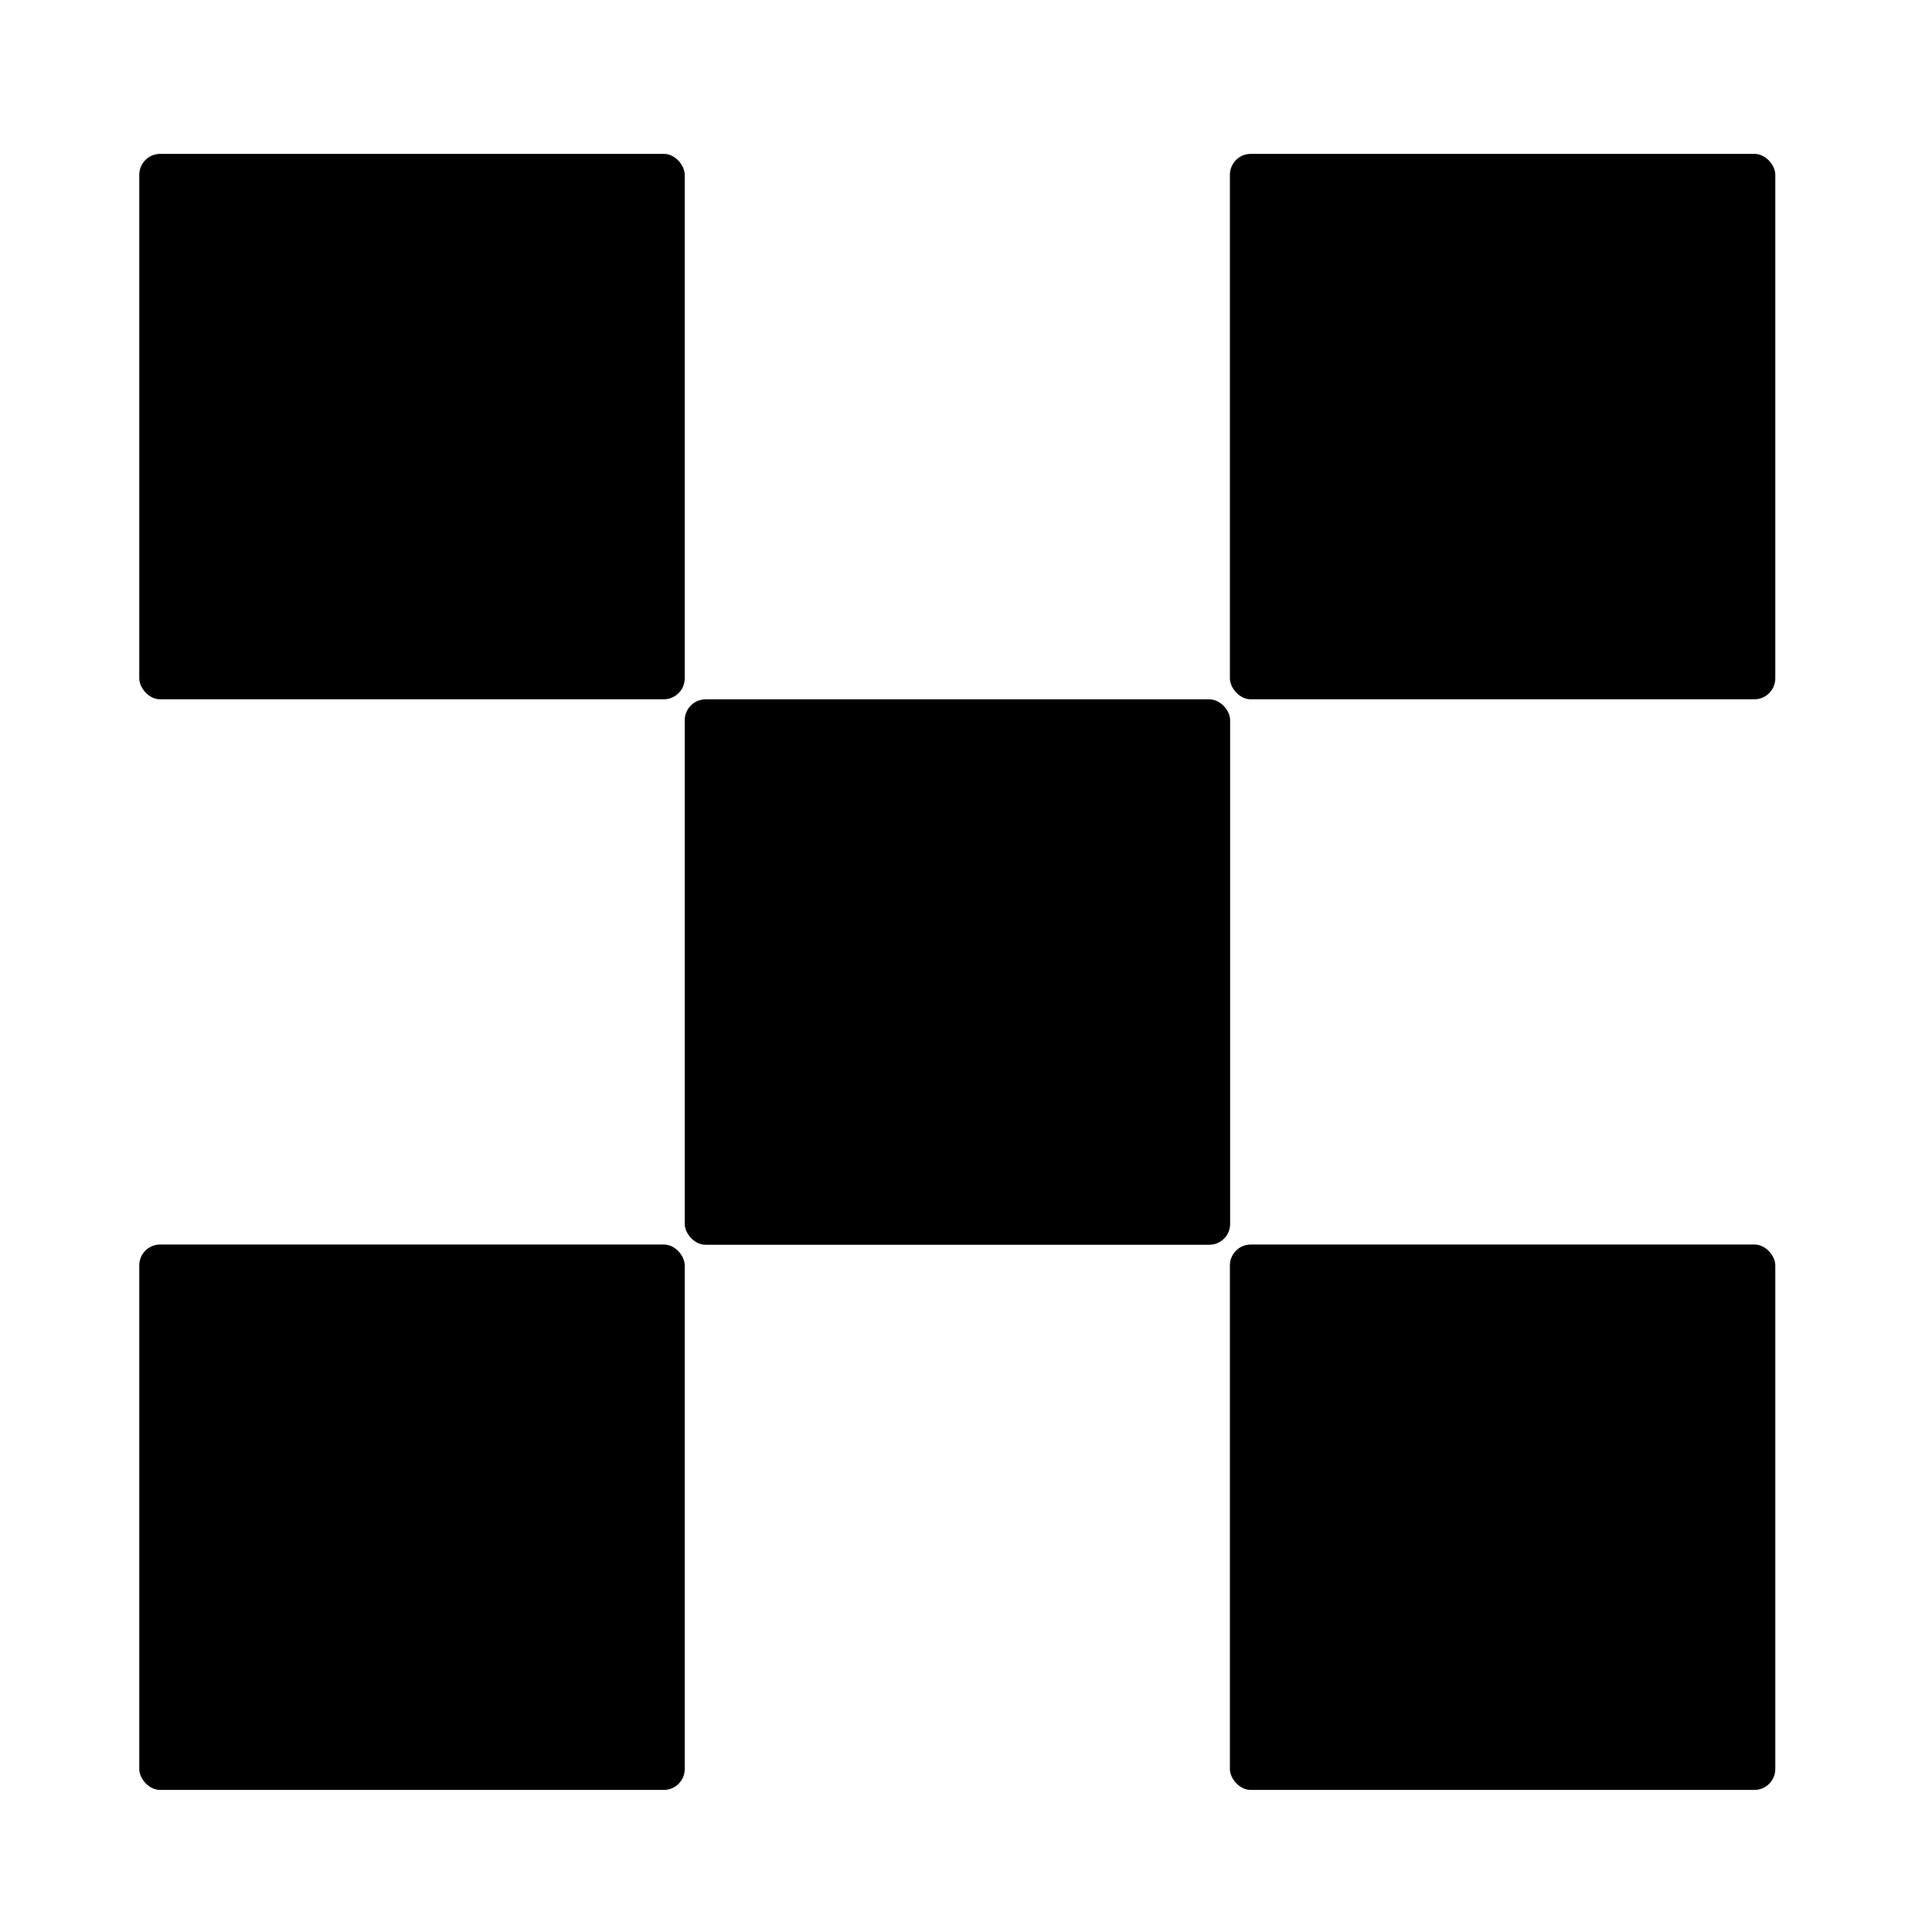 <?xml version="1.0" encoding="UTF-8" standalone="no"?>
<!DOCTYPE svg PUBLIC "-//W3C//DTD SVG 1.1//EN" "http://www.w3.org/Graphics/SVG/1.1/DTD/svg11.dtd">
<svg xmlns="http://www.w3.org/2000/svg" version="1.1" viewBox="0.00 0.00 1448.00 1448.00">
<rect fill="#000000" x="104.38" y="115.32" width="408.80" height="408.78" rx="15.70"/>
<rect fill="#000000" x="921.79" y="115.32" width="408.76" height="408.78" rx="15.67"/>
<rect fill="#000000" x="513.21" y="524.15" width="408.76" height="408.78" rx="15.64"/>
<rect fill="#000000" x="104.38" y="932.75" width="408.80" height="408.76" rx="15.63"/>
<rect fill="#000000" x="921.79" y="932.75" width="408.76" height="408.76" rx="15.64"/>
</svg>
